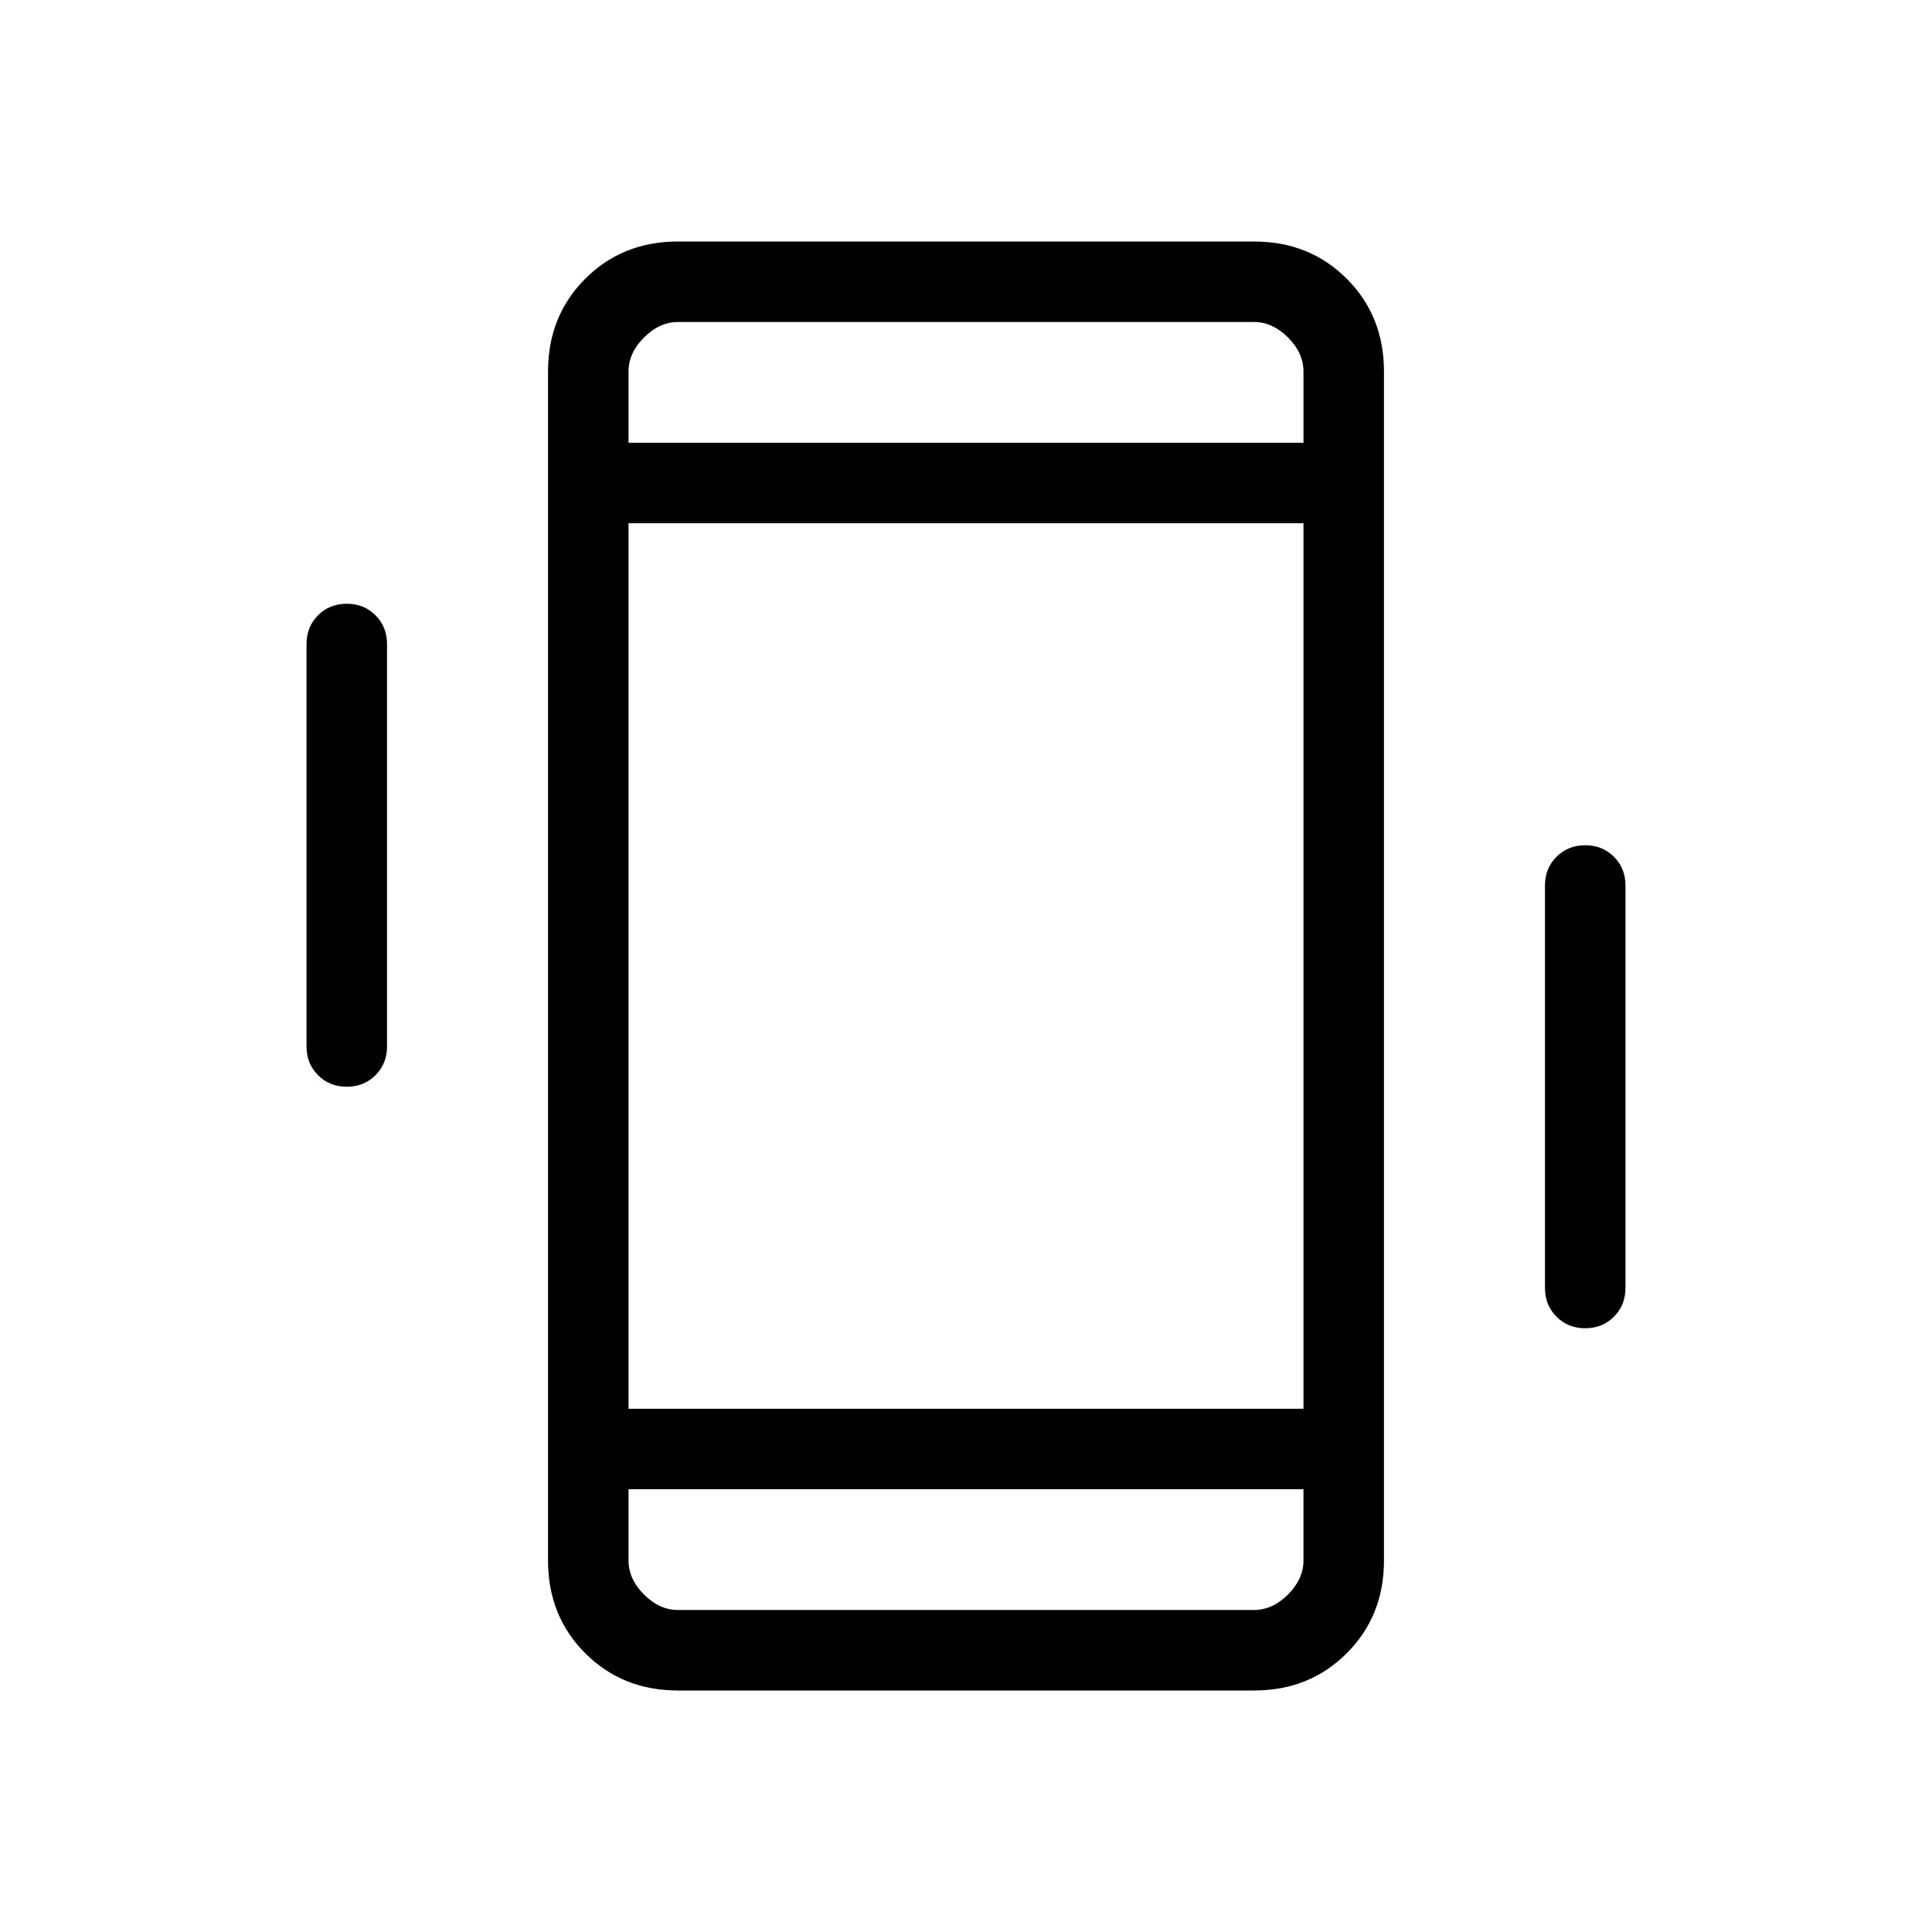 <svg xmlns="http://www.w3.org/2000/svg" height="24" viewBox="0 -960 960 960" width="24"><path d="M172.31-420q-8.54 0-14.27-5.73T152.31-440v-200q0-8.54 5.73-14.27t14.27-5.73q8.54 0 14.27 5.73t5.73 14.27v200q0 8.54-5.73 14.27T172.31-420Zm615.38 120q-8.54 0-14.27-5.73T767.69-320v-200q0-8.54 5.73-14.27t14.27-5.73q8.54 0 14.27 5.73t5.73 14.27v200q0 8.54-5.73 14.27T787.69-300ZM336.92-120q-27.61 0-46.11-18.5t-18.5-46.12v-590.76q0-27.62 18.5-46.12 18.5-18.5 46.11-18.5h286.16q27.61 0 46.11 18.5t18.5 46.12v590.76q0 27.62-18.5 46.12-18.5 18.5-46.11 18.5H336.92Zm310.77-100H312.31v35.38q0 9.24 7.69 16.93 7.69 7.69 16.92 7.69h286.16q9.23 0 16.92-7.69 7.69-7.69 7.69-16.93V-220ZM312.31-740h335.38v-35.38q0-9.24-7.69-16.93-7.69-7.69-16.92-7.69H336.92q-9.23 0-16.92 7.69-7.69 7.69-7.69 16.93V-740Zm0 0v-60 60Zm0 520v60-60Zm0-40h335.38v-440H312.31v440Z"/></svg>